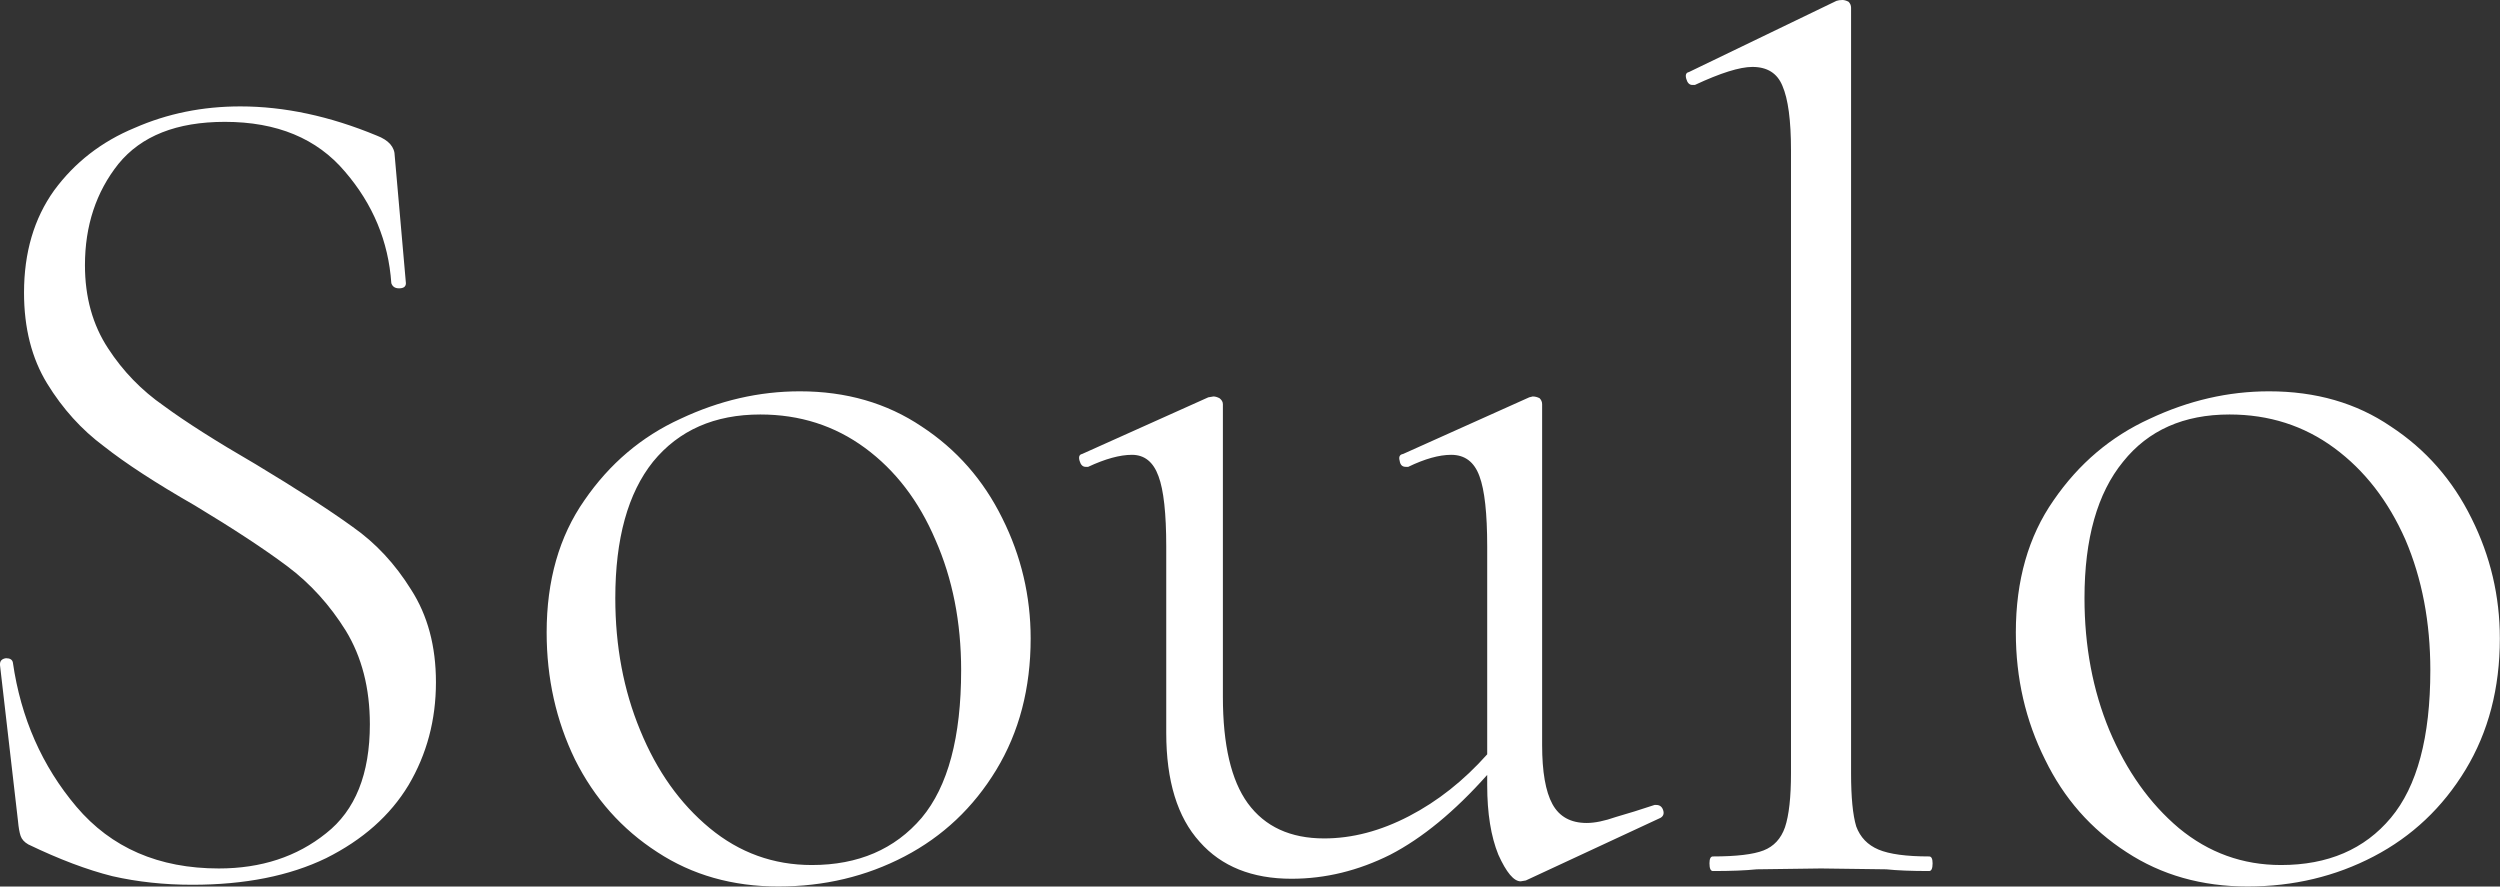 <svg data-v-423bf9ae="" xmlns="http://www.w3.org/2000/svg" viewBox="0 0 169.197 60" class="font"><rect x="0" y="0" width="169.197" height="60" fill="#333333" stroke="none"/><!----><!----><!----><g data-v-423bf9ae="" id="65ef0dbd-350c-48be-9e8c-65bc6b6cf657" fill="white" transform="matrix(5.808,0,0,5.808,-5.46,-16.205)"><path d="M1.93 5.88L1.93 5.88Q1.93 6.44 2.20 6.85L2.20 6.85L2.20 6.85Q2.46 7.25 2.85 7.52L2.85 7.52L2.85 7.52Q3.23 7.80 3.92 8.20L3.92 8.20L3.92 8.20Q4.65 8.64 5.05 8.93L5.05 8.93L5.05 8.93Q5.45 9.21 5.73 9.66L5.73 9.66L5.73 9.66Q6.02 10.11 6.02 10.74L6.02 10.74L6.02 10.74Q6.02 11.40 5.70 11.94L5.70 11.94L5.70 11.94Q5.38 12.47 4.74 12.79L4.74 12.79L4.74 12.79Q4.10 13.10 3.18 13.10L3.18 13.10L3.18 13.10Q2.69 13.10 2.25 13.00L2.25 13.00L2.25 13.00Q1.81 12.89 1.27 12.63L1.27 12.63L1.27 12.63Q1.20 12.59 1.18 12.53L1.18 12.53L1.18 12.53Q1.16 12.47 1.15 12.36L1.15 12.36L0.94 10.54L0.94 10.53L0.94 10.53Q0.94 10.47 1.01 10.46L1.01 10.46L1.01 10.46Q1.08 10.46 1.09 10.51L1.09 10.51L1.09 10.51Q1.23 11.48 1.83 12.19L1.83 12.19L1.83 12.19Q2.44 12.91 3.49 12.91L3.49 12.91L3.49 12.91Q4.23 12.91 4.74 12.50L4.74 12.50L4.74 12.50Q5.25 12.10 5.25 11.23L5.25 11.23L5.25 11.23Q5.25 10.60 4.97 10.14L4.97 10.14L4.97 10.14Q4.69 9.69 4.29 9.39L4.29 9.39L4.29 9.39Q3.89 9.09 3.21 8.68L3.21 8.68L3.21 8.68Q2.53 8.29 2.15 7.99L2.15 7.99L2.15 7.99Q1.76 7.70 1.49 7.26L1.49 7.26L1.49 7.26Q1.22 6.82 1.22 6.20L1.22 6.20L1.22 6.20Q1.22 5.50 1.57 5.01L1.57 5.01L1.57 5.01Q1.93 4.52 2.51 4.28L2.51 4.28L2.51 4.28Q3.08 4.03 3.74 4.03L3.74 4.03L3.74 4.03Q4.51 4.03 5.33 4.37L5.33 4.37L5.33 4.37Q5.54 4.45 5.54 4.61L5.54 4.61L5.67 6.09L5.67 6.09Q5.67 6.15 5.59 6.15L5.59 6.15L5.59 6.15Q5.52 6.15 5.50 6.09L5.50 6.09L5.50 6.09Q5.45 5.36 4.96 4.79L4.96 4.79L4.96 4.79Q4.47 4.21 3.56 4.21L3.56 4.21L3.56 4.21Q2.72 4.21 2.32 4.70L2.32 4.70L2.32 4.70Q1.93 5.19 1.93 5.88L1.93 5.88ZM10.01 13.12L10.01 13.12Q9.21 13.12 8.60 12.72L8.60 12.72L8.60 12.72Q7.98 12.32 7.64 11.64L7.64 11.64L7.64 11.64Q7.31 10.96 7.31 10.16L7.31 10.16L7.31 10.16Q7.31 9.25 7.75 8.62L7.75 8.62L7.75 8.62Q8.19 7.98 8.87 7.67L8.87 7.67L8.87 7.67Q9.55 7.35 10.26 7.35L10.26 7.35L10.26 7.35Q11.07 7.35 11.68 7.76L11.68 7.76L11.68 7.76Q12.29 8.16 12.62 8.83L12.62 8.83L12.62 8.83Q12.95 9.49 12.95 10.23L12.95 10.23L12.95 10.23Q12.95 11.10 12.55 11.76L12.55 11.76L12.55 11.76Q12.15 12.42 11.48 12.77L11.48 12.77L11.48 12.77Q10.81 13.12 10.01 13.12L10.01 13.12ZM10.40 12.87L10.40 12.87Q11.21 12.87 11.68 12.32L11.68 12.32L11.68 12.32Q12.14 11.77 12.14 10.60L12.14 10.60L12.14 10.60Q12.14 9.76 11.84 9.08L11.84 9.08L11.84 9.08Q11.55 8.40 11.02 8.01L11.02 8.01L11.02 8.01Q10.49 7.62 9.80 7.62L9.80 7.62L9.80 7.62Q9.00 7.62 8.55 8.17L8.55 8.17L8.55 8.17Q8.11 8.72 8.11 9.76L8.11 9.76L8.11 9.76Q8.11 10.60 8.40 11.30L8.40 11.30L8.40 11.30Q8.69 12.01 9.21 12.44L9.21 12.44L9.21 12.44Q9.73 12.87 10.40 12.87L10.40 12.87ZM20.22 12.17L20.24 12.17L20.24 12.17Q20.30 12.17 20.32 12.23L20.32 12.23L20.32 12.23Q20.34 12.29 20.29 12.32L20.29 12.32L18.72 13.05L18.66 13.06L18.66 13.06Q18.54 13.06 18.40 12.75L18.40 12.75L18.40 12.75Q18.27 12.43 18.27 11.94L18.27 11.94L18.27 11.82L18.27 11.82Q17.70 12.46 17.14 12.75L17.14 12.75L17.14 12.75Q16.58 13.03 15.99 13.03L15.99 13.03L15.99 13.03Q15.30 13.03 14.92 12.60L14.92 12.60L14.92 12.60Q14.53 12.17 14.53 11.33L14.53 11.33L14.53 9.16L14.53 9.16Q14.53 8.58 14.44 8.34L14.44 8.34L14.44 8.34Q14.35 8.09 14.13 8.09L14.13 8.09L14.13 8.09Q13.92 8.09 13.62 8.23L13.62 8.23L13.59 8.23L13.59 8.23Q13.54 8.23 13.52 8.16L13.52 8.16L13.52 8.16Q13.50 8.09 13.55 8.08L13.55 8.08L15.02 7.42L15.08 7.41L15.08 7.41Q15.11 7.41 15.15 7.43L15.15 7.43L15.15 7.43Q15.19 7.46 15.19 7.50L15.19 7.50L15.19 10.91L15.19 10.91Q15.19 11.75 15.48 12.15L15.48 12.15L15.48 12.15Q15.78 12.56 16.37 12.56L16.37 12.56L16.37 12.56Q16.86 12.56 17.36 12.30L17.36 12.30L17.36 12.30Q17.86 12.04 18.27 11.58L18.27 11.58L18.27 9.16L18.27 9.16Q18.27 8.58 18.18 8.34L18.18 8.34L18.18 8.34Q18.09 8.09 17.85 8.09L17.85 8.09L17.85 8.09Q17.64 8.09 17.35 8.23L17.35 8.23L17.32 8.23L17.32 8.23Q17.26 8.23 17.25 8.16L17.25 8.16L17.25 8.16Q17.23 8.09 17.29 8.08L17.29 8.08L18.76 7.42L18.80 7.41L18.80 7.41Q18.84 7.41 18.88 7.43L18.88 7.43L18.88 7.43Q18.91 7.46 18.91 7.50L18.91 7.50L18.91 11.47L18.91 11.47Q18.91 11.94 19.03 12.16L19.03 12.16L19.03 12.16Q19.15 12.38 19.43 12.38L19.43 12.38L19.43 12.38Q19.57 12.38 19.77 12.31L19.77 12.31L19.77 12.31Q19.98 12.25 20.22 12.17L20.22 12.17ZM20.90 12.94L20.90 12.94Q20.86 12.94 20.86 12.85L20.86 12.85L20.86 12.85Q20.86 12.77 20.90 12.77L20.90 12.77L20.90 12.77Q21.31 12.77 21.49 12.70L21.49 12.70L21.49 12.70Q21.67 12.63 21.74 12.43L21.74 12.43L21.74 12.43Q21.81 12.22 21.81 11.80L21.81 11.80L21.81 4.54L21.81 4.54Q21.81 4.02 21.71 3.79L21.71 3.79L21.71 3.79Q21.62 3.57 21.36 3.57L21.36 3.57L21.36 3.57Q21.14 3.57 20.69 3.78L20.69 3.78L20.66 3.78L20.66 3.78Q20.61 3.78 20.59 3.71L20.59 3.71L20.59 3.71Q20.57 3.64 20.62 3.63L20.62 3.63L22.34 2.80L22.34 2.80Q22.37 2.79 22.41 2.79L22.41 2.79L22.41 2.79Q22.44 2.79 22.48 2.81L22.48 2.81L22.48 2.81Q22.51 2.84 22.51 2.88L22.51 2.88L22.51 11.80L22.51 11.80Q22.51 12.22 22.57 12.42L22.57 12.42L22.57 12.42Q22.64 12.61 22.83 12.69L22.83 12.69L22.83 12.69Q23.02 12.77 23.42 12.77L23.42 12.77L23.42 12.77Q23.46 12.77 23.46 12.85L23.46 12.85L23.46 12.85Q23.46 12.94 23.42 12.94L23.42 12.94L23.42 12.94Q23.11 12.94 22.92 12.92L22.92 12.92L22.16 12.91L21.41 12.92L21.41 12.92Q21.22 12.94 20.90 12.94L20.90 12.94ZM27.13 13.12L27.13 13.12Q26.33 13.12 25.72 12.72L25.72 12.72L25.72 12.72Q25.10 12.32 24.77 11.64L24.77 11.64L24.77 11.64Q24.43 10.96 24.43 10.16L24.43 10.16L24.43 10.16Q24.43 9.25 24.87 8.62L24.87 8.62L24.87 8.62Q25.31 7.98 25.99 7.67L25.99 7.67L25.99 7.67Q26.67 7.35 27.38 7.35L27.38 7.35L27.38 7.35Q28.20 7.35 28.80 7.76L28.80 7.76L28.80 7.76Q29.41 8.16 29.74 8.83L29.74 8.83L29.74 8.83Q30.07 9.49 30.07 10.23L30.07 10.23L30.07 10.23Q30.07 11.10 29.67 11.76L29.67 11.76L29.67 11.76Q29.27 12.42 28.60 12.77L28.60 12.77L28.60 12.77Q27.93 13.12 27.13 13.12L27.13 13.12ZM27.52 12.87L27.52 12.87Q28.34 12.87 28.80 12.32L28.80 12.32L28.80 12.32Q29.26 11.77 29.26 10.60L29.26 10.60L29.26 10.60Q29.26 9.76 28.97 9.08L28.97 9.08L28.97 9.08Q28.67 8.40 28.14 8.01L28.14 8.01L28.14 8.01Q27.61 7.62 26.92 7.62L26.92 7.62L26.92 7.62Q26.12 7.62 25.68 8.17L25.68 8.17L25.68 8.17Q25.23 8.72 25.23 9.76L25.23 9.76L25.23 9.76Q25.23 10.60 25.52 11.30L25.52 11.30L25.52 11.30Q25.82 12.01 26.33 12.44L26.33 12.44L26.33 12.44Q26.85 12.87 27.52 12.87L27.52 12.87Z"></path></g><!----><!----></svg>